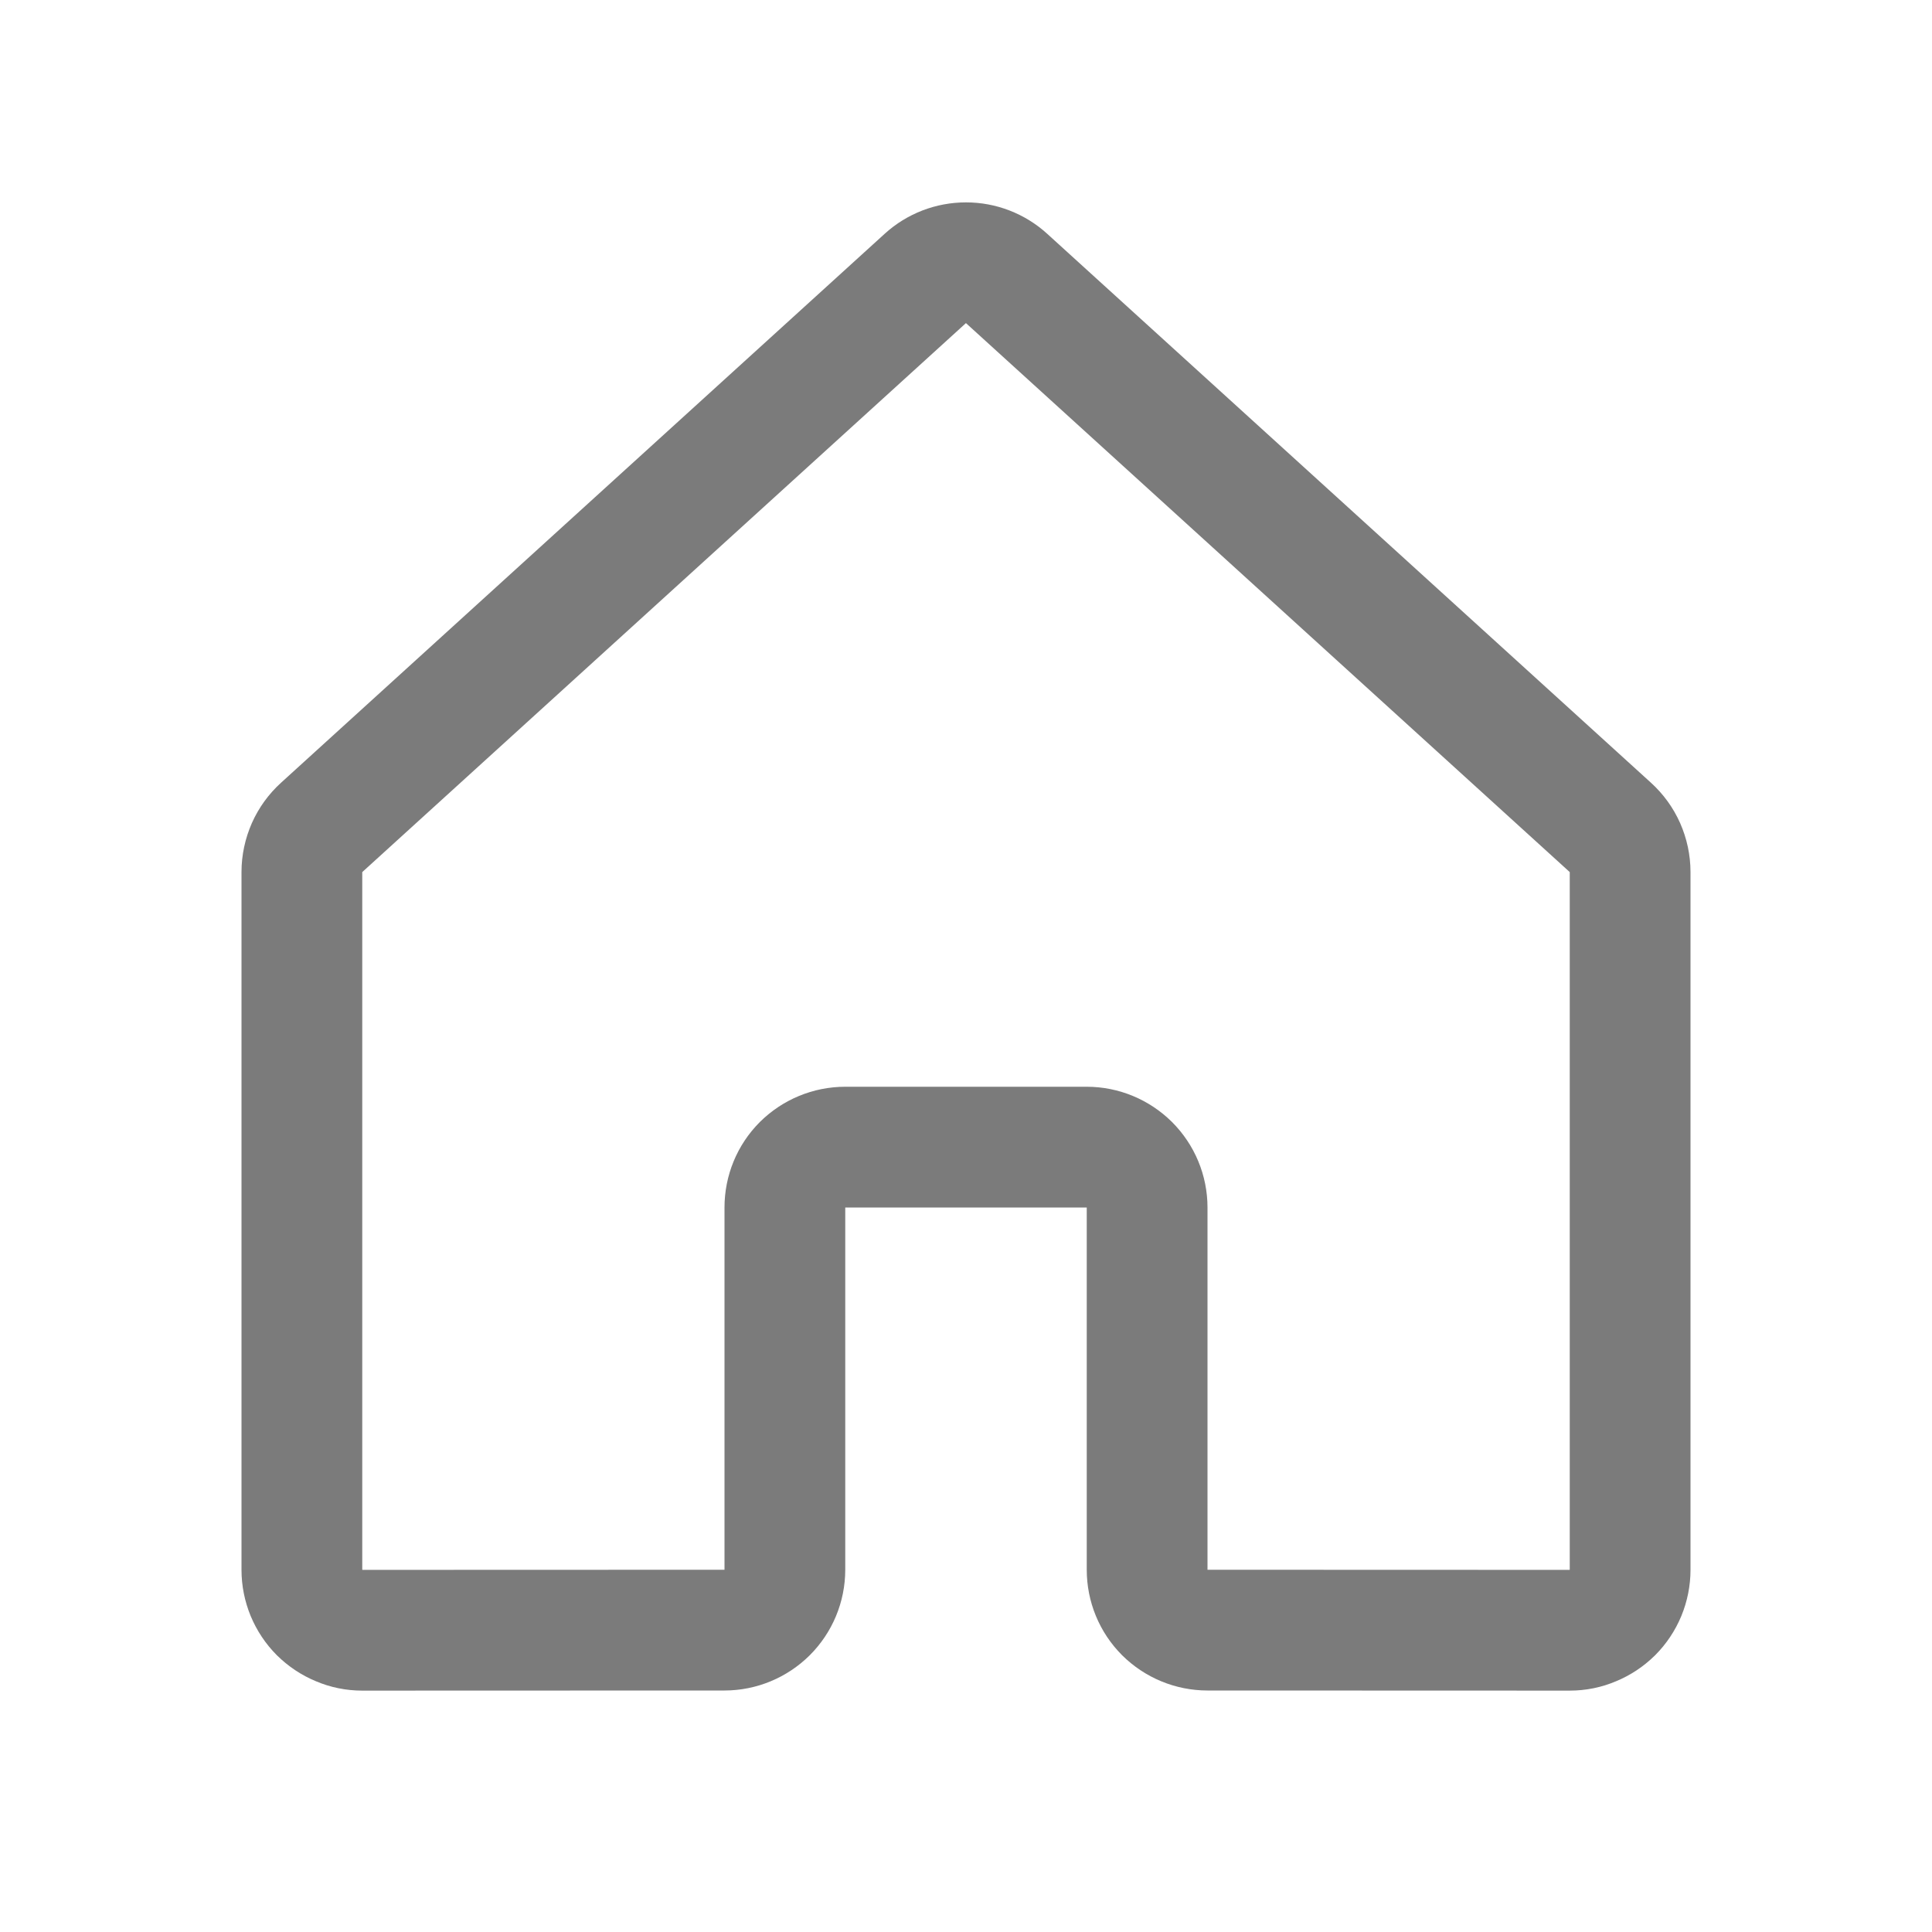 <svg width="16" height="16" viewBox="0 0 16 16" fill="none" xmlns="http://www.w3.org/2000/svg">
<path d="M9.5 13V10C9.5 9.867 9.447 9.74 9.353 9.646C9.259 9.553 9.132 9.5 9 9.5H7C6.867 9.5 6.74 9.553 6.646 9.646C6.552 9.74 6.5 9.867 6.5 10V13C6.5 13.133 6.447 13.26 6.353 13.354C6.259 13.447 6.132 13.5 6 13.5L3 13.501C2.934 13.501 2.869 13.488 2.809 13.462C2.748 13.437 2.693 13.4 2.646 13.354C2.6 13.308 2.563 13.252 2.538 13.192C2.513 13.131 2.5 13.066 2.5 13.001V7.222C2.5 7.152 2.515 7.083 2.543 7.019C2.571 6.956 2.612 6.899 2.664 6.852L7.663 2.306C7.755 2.222 7.875 2.176 8 2.176C8.124 2.176 8.244 2.222 8.336 2.306L13.336 6.852C13.388 6.899 13.429 6.956 13.457 7.019C13.485 7.083 13.5 7.152 13.5 7.222V13.001C13.5 13.066 13.487 13.131 13.462 13.192C13.437 13.252 13.4 13.308 13.354 13.354C13.307 13.4 13.252 13.437 13.191 13.462C13.131 13.488 13.066 13.501 13 13.501L10 13.5C9.867 13.5 9.74 13.447 9.646 13.354C9.552 13.26 9.5 13.133 9.5 13V13Z" stroke="#7B7B7B" stroke-linecap="round" stroke-linejoin="round"/>
</svg>
